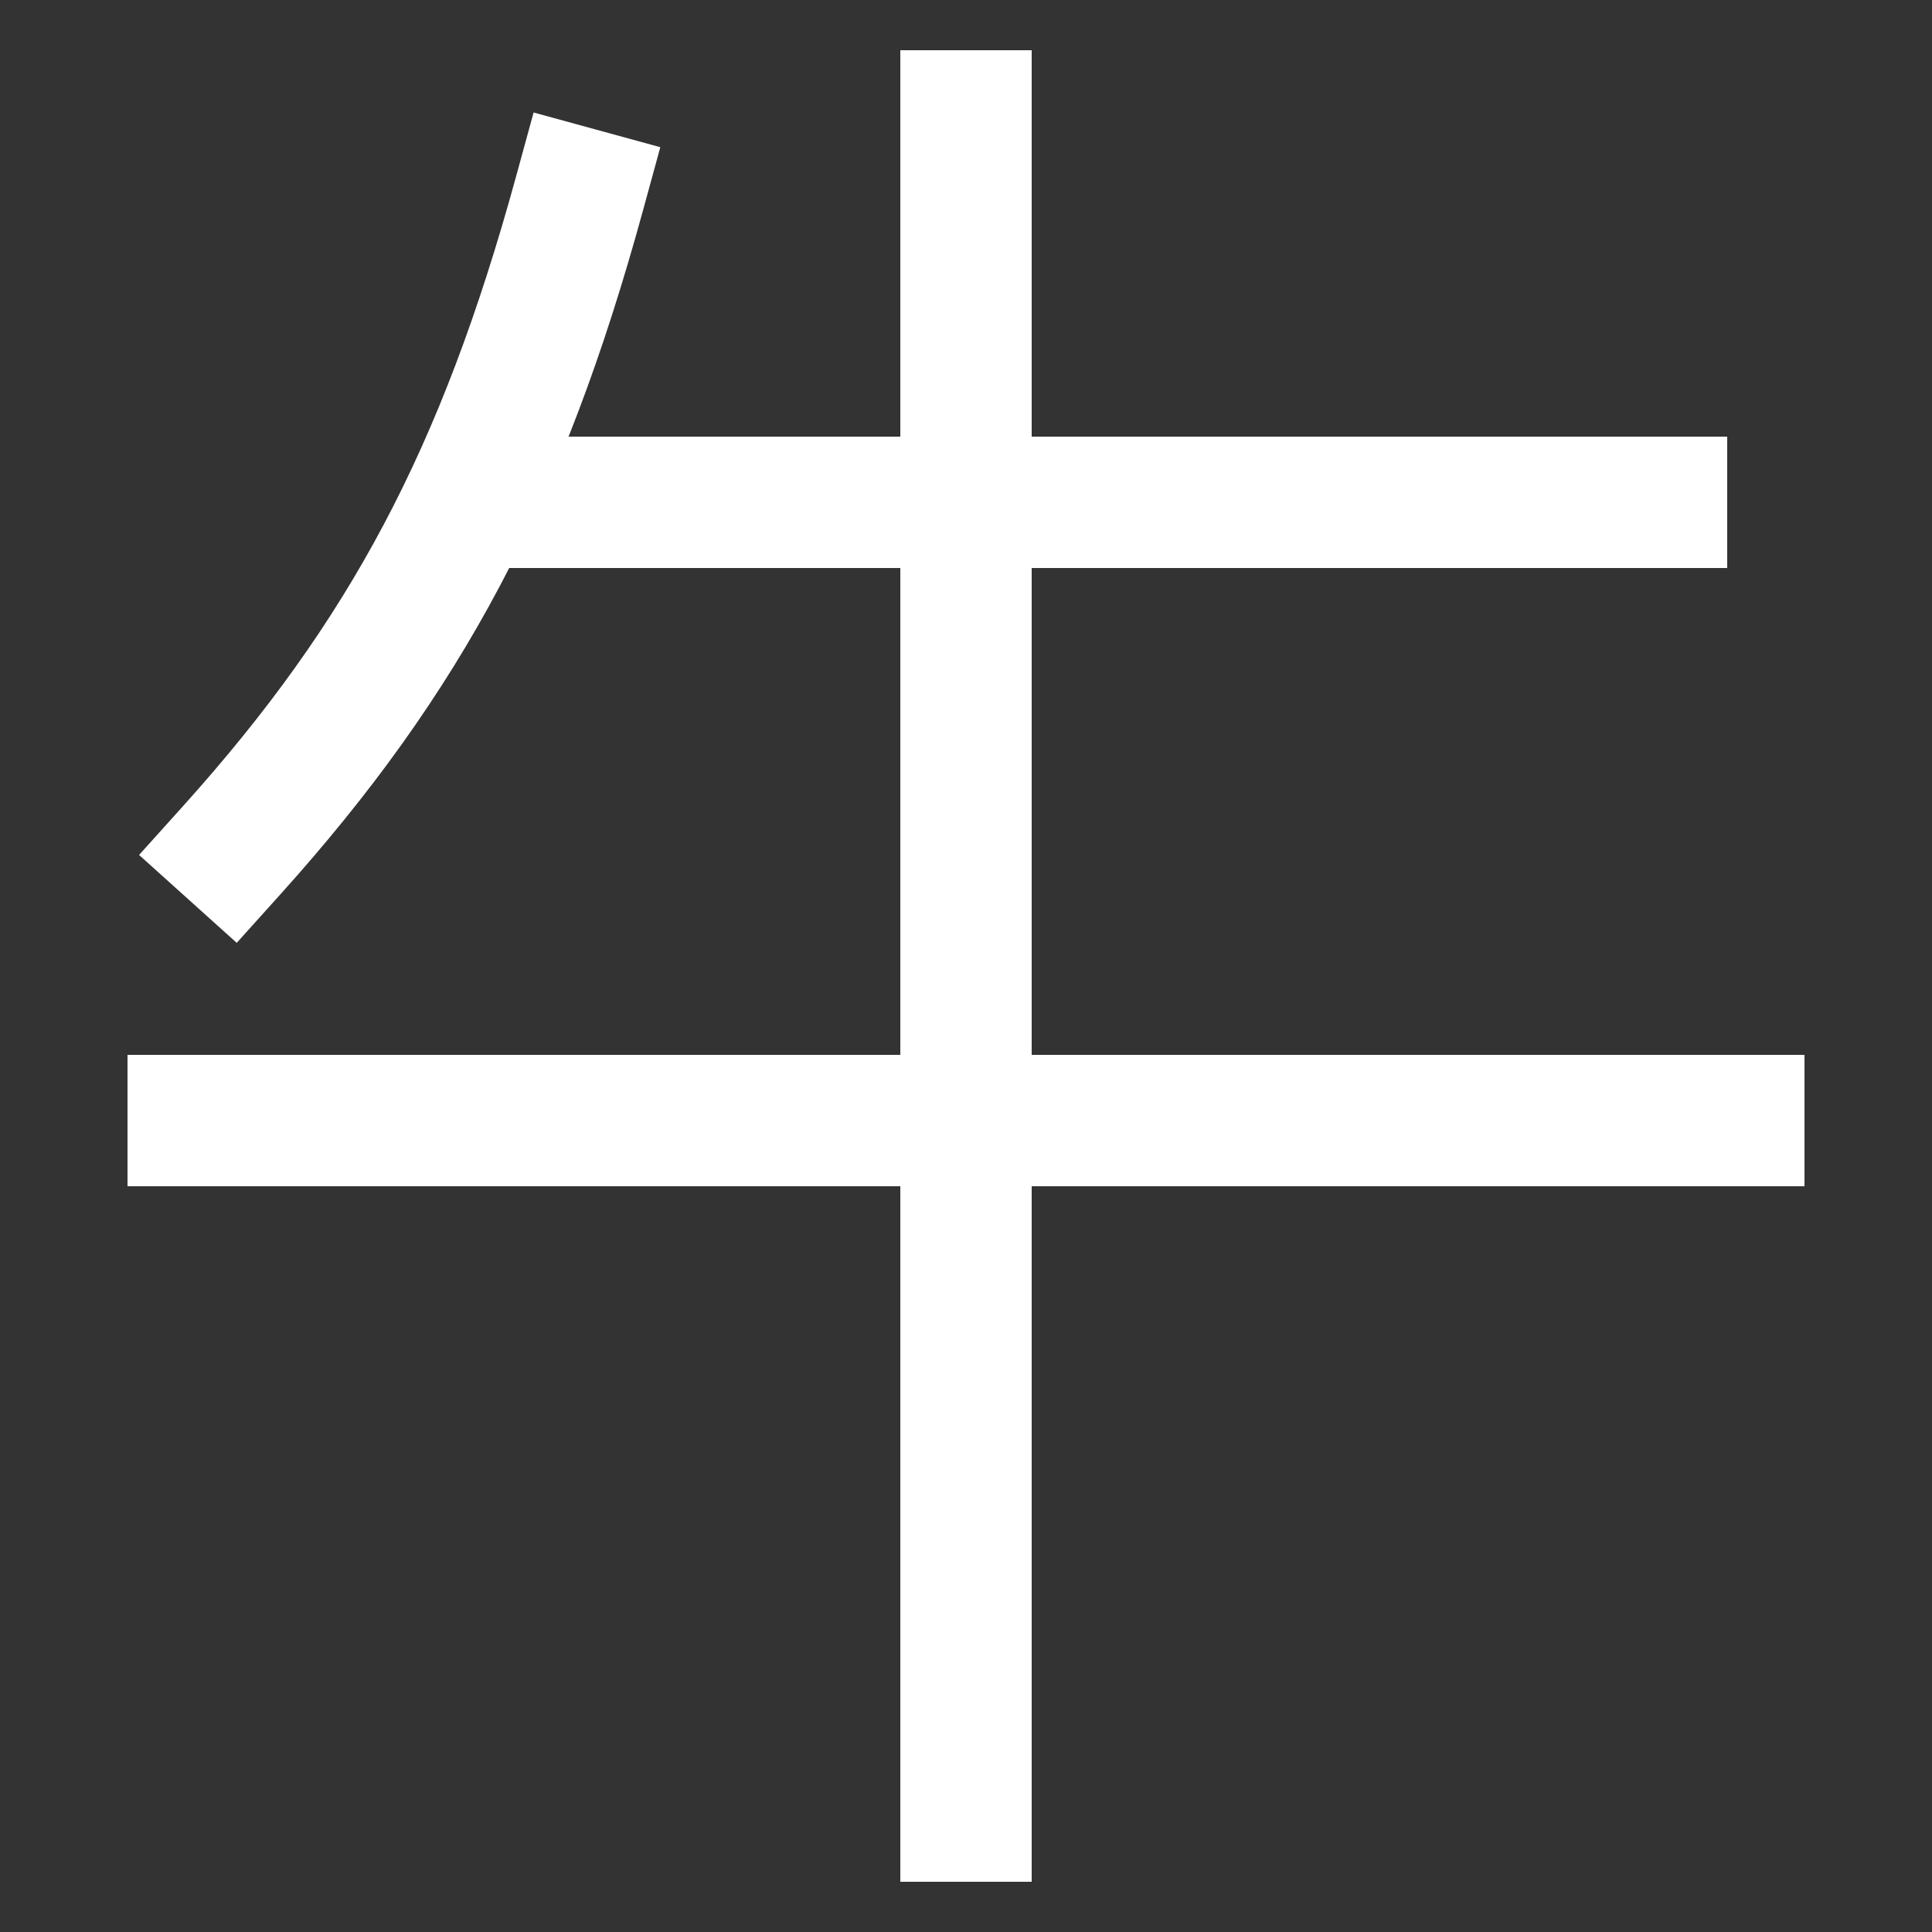 <svg xmlns="http://www.w3.org/2000/svg" xmlns:xlink="http://www.w3.org/1999/xlink" viewBox="0 0 1000 1000"><rect x="0" y="0" width="1000" height="1000" fill="#333333" stroke="none"/><defs><style>.a,.b{fill:none;}.b{stroke:#fff;stroke-linecap:square;stroke-miterlimit:2;stroke-width:68px;}.c{clip-path:url(#a);}</style><clipPath id="a"><rect class="a" x="242" y="100" width="758" height="320"/></clipPath></defs><title>cow</title><line class="b" x1="100" y1="580" x2="900" y2="580"/><g class="c"><line class="b" x1="860" y1="260" x2="242" y2="260"/></g><path class="b" d="M300,100c-40,146-90,240-180,340"/><line class="b" x1="500" y1="60" x2="500" y2="940"/></svg>